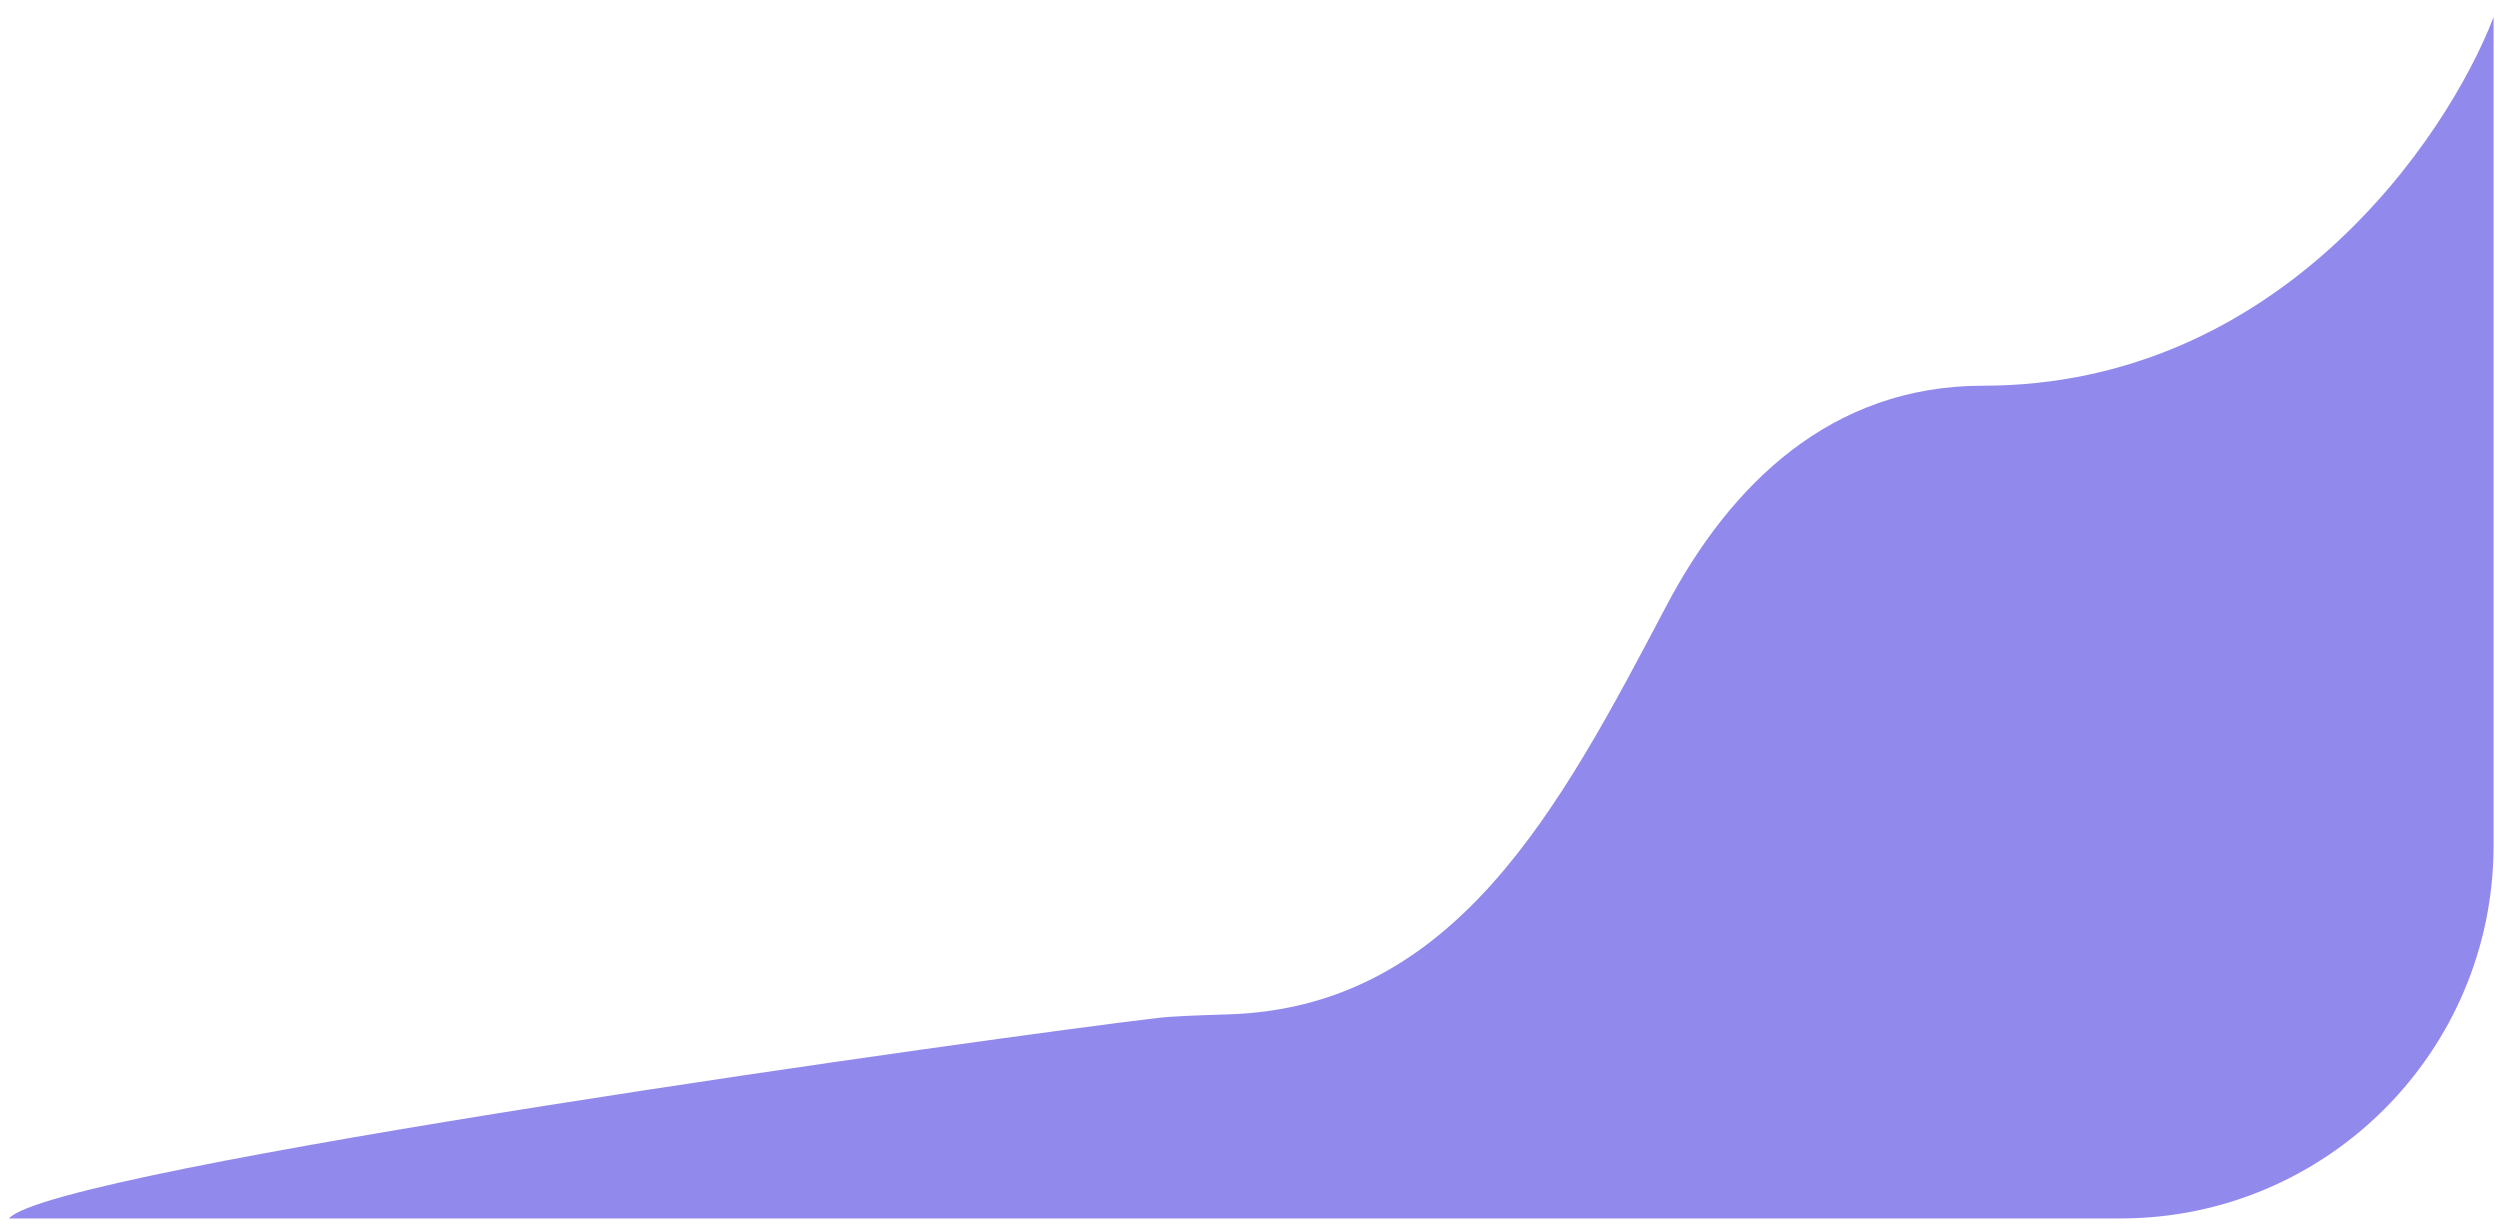 <svg width="134" height="66" viewBox="0 0 134 66" fill="none" xmlns="http://www.w3.org/2000/svg">
<path d="M106.284 20.674C122.099 20.674 131.122 7.502 133.656 0.917L133.656 45.309C133.656 56.355 124.702 65.309 113.656 65.309L0.481 65.309C2.762 62.626 54.125 55.492 62.033 54.564C62.88 54.465 64.208 54.422 65.814 54.37L65.864 54.369C77.981 53.98 83.588 43.343 89.241 32.619L89.317 32.474C92.746 25.97 98.146 20.674 106.284 20.674Z" fill="#9289EC"/>
</svg>
